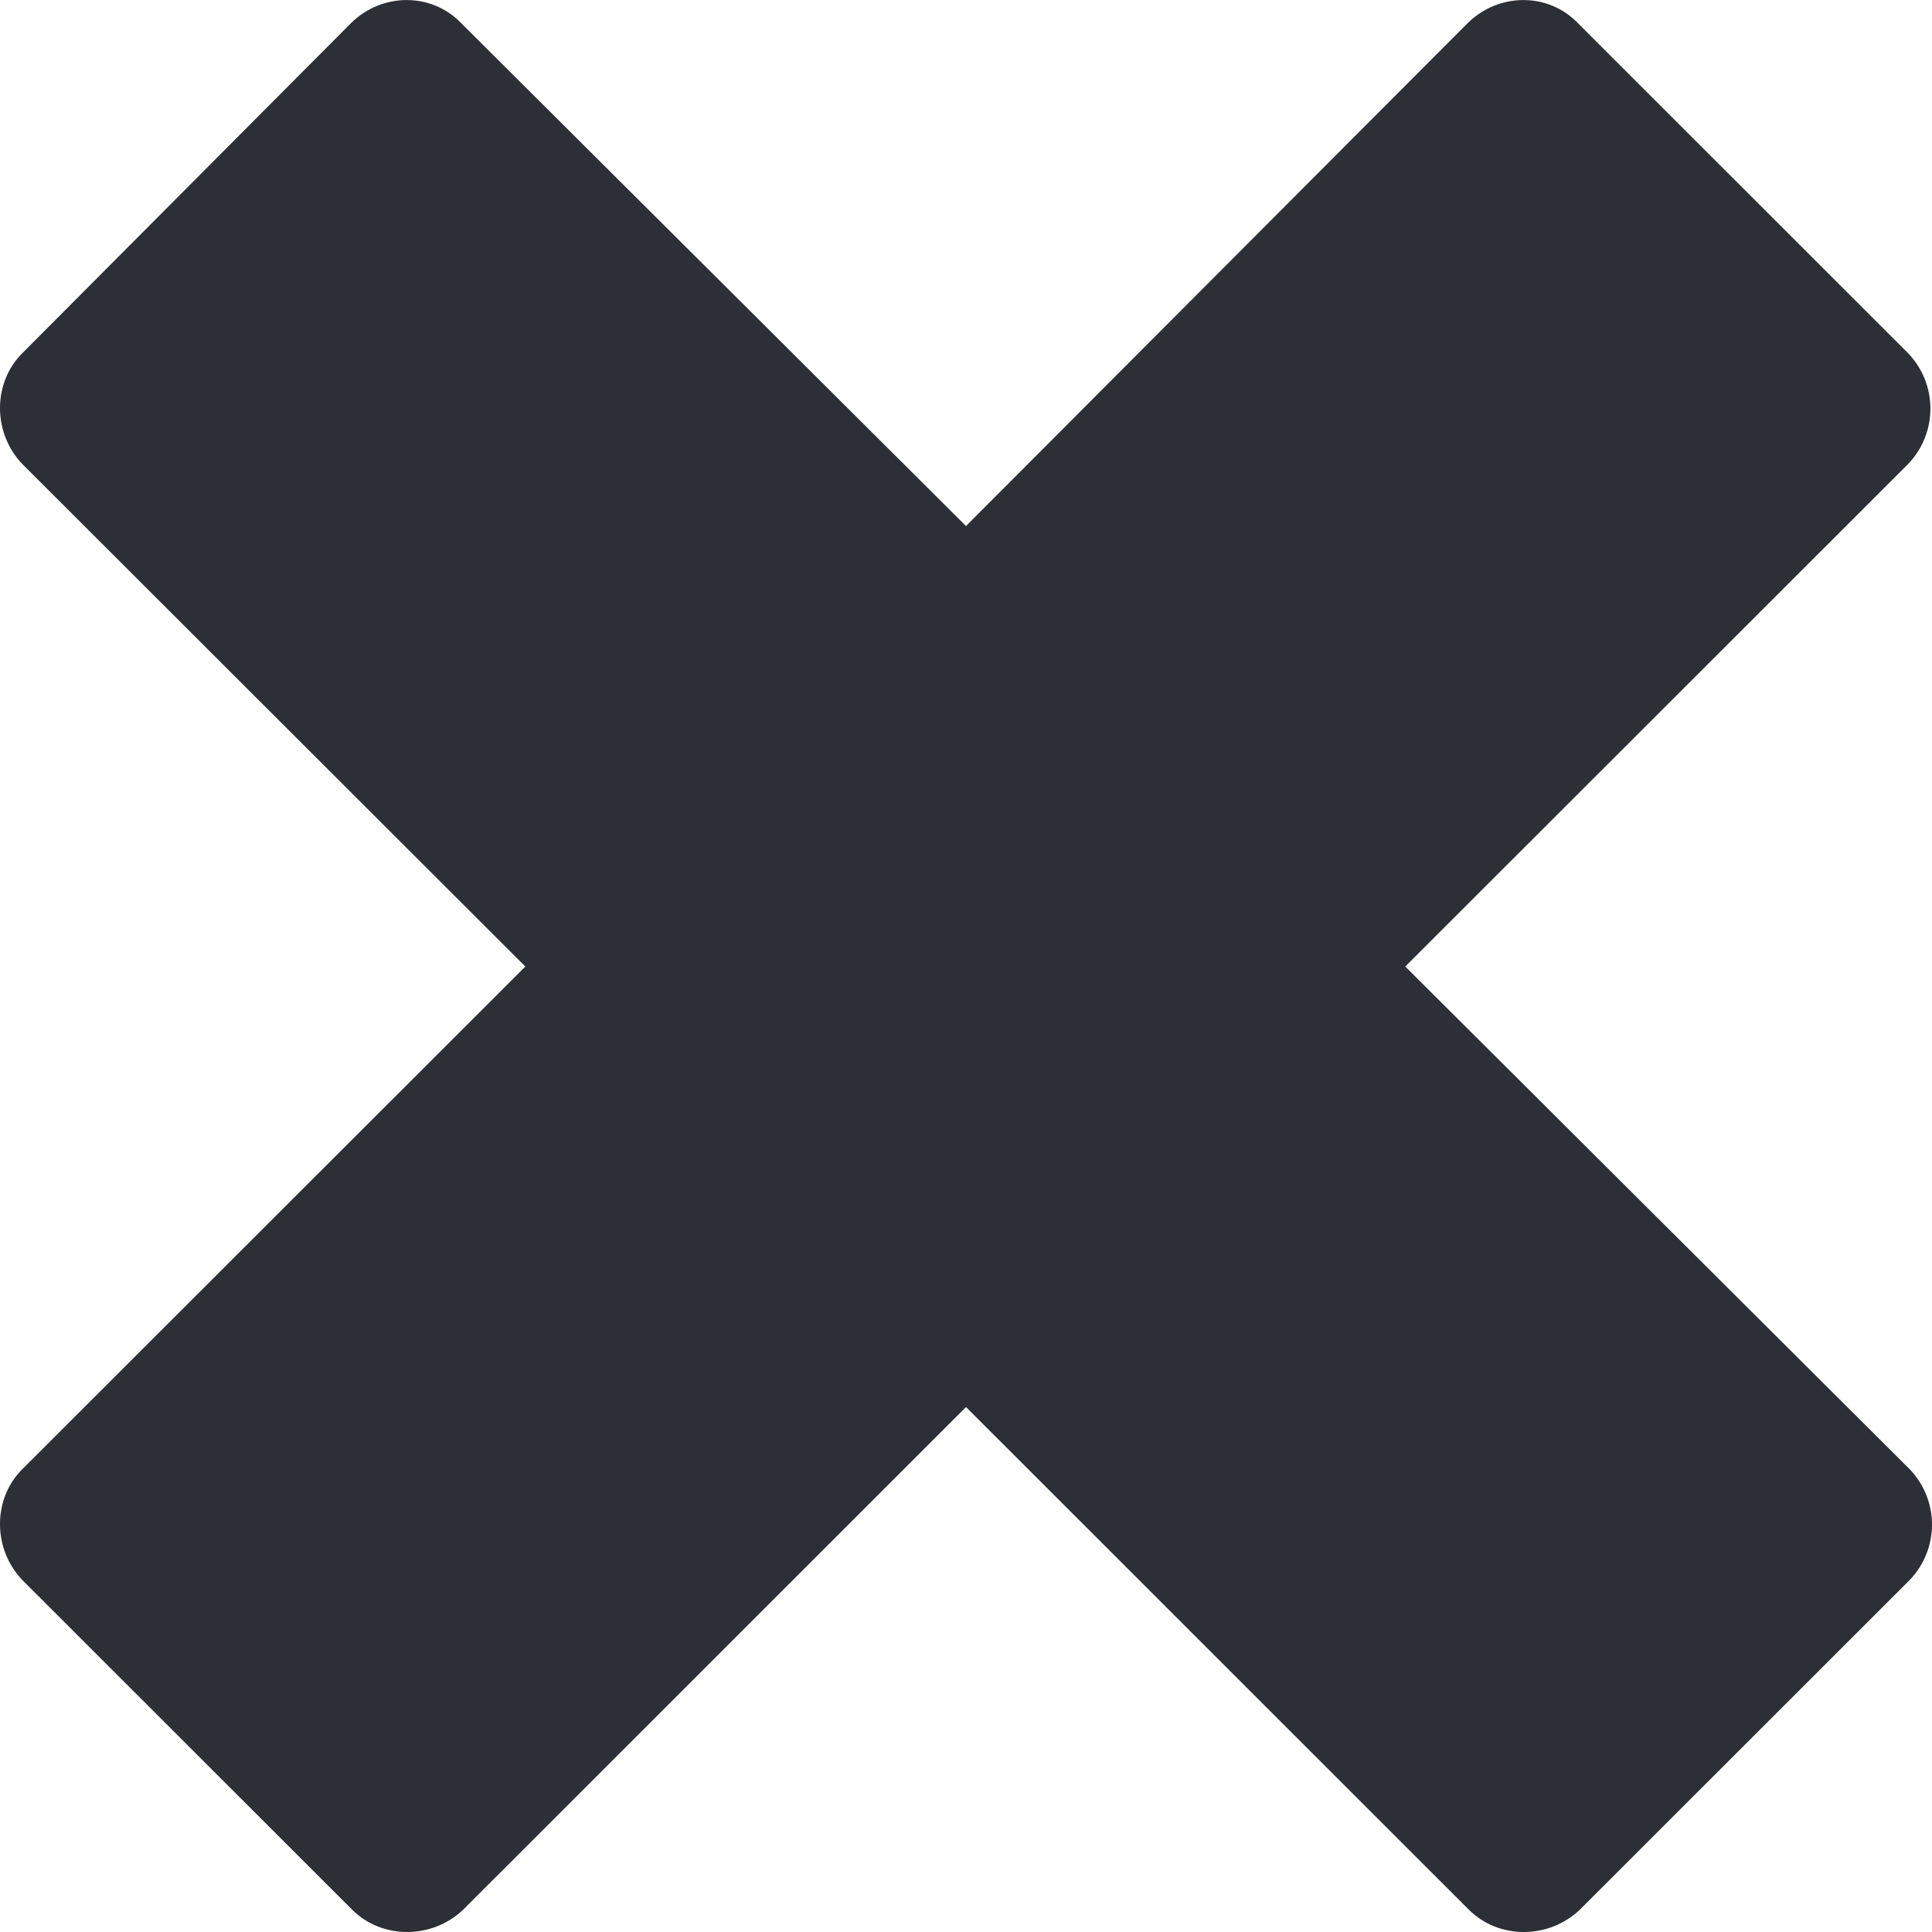 <svg width="11" height="11" viewBox="0 0 11 11" fill="none" xmlns="http://www.w3.org/2000/svg">
<path d="M8.001 5.503L10.865 2.641C11.033 2.464 11.033 2.189 10.865 2.012L8.985 0.133C8.816 -0.044 8.533 -0.044 8.355 0.133L5.5 2.995L2.627 0.133C2.458 -0.044 2.175 -0.044 1.997 0.133L0.126 2.012C-0.042 2.18 -0.042 2.464 0.126 2.641L2.991 5.503L0.126 8.366C-0.042 8.534 -0.042 8.818 0.126 8.995L2.006 10.874C2.175 11.042 2.458 11.042 2.636 10.874L5.5 8.011L8.364 10.874C8.533 11.042 8.816 11.042 8.994 10.874L10.874 8.995C11.042 8.818 11.042 8.543 10.874 8.366L8.001 5.503Z" fill="#2D2F36"/>
</svg>
